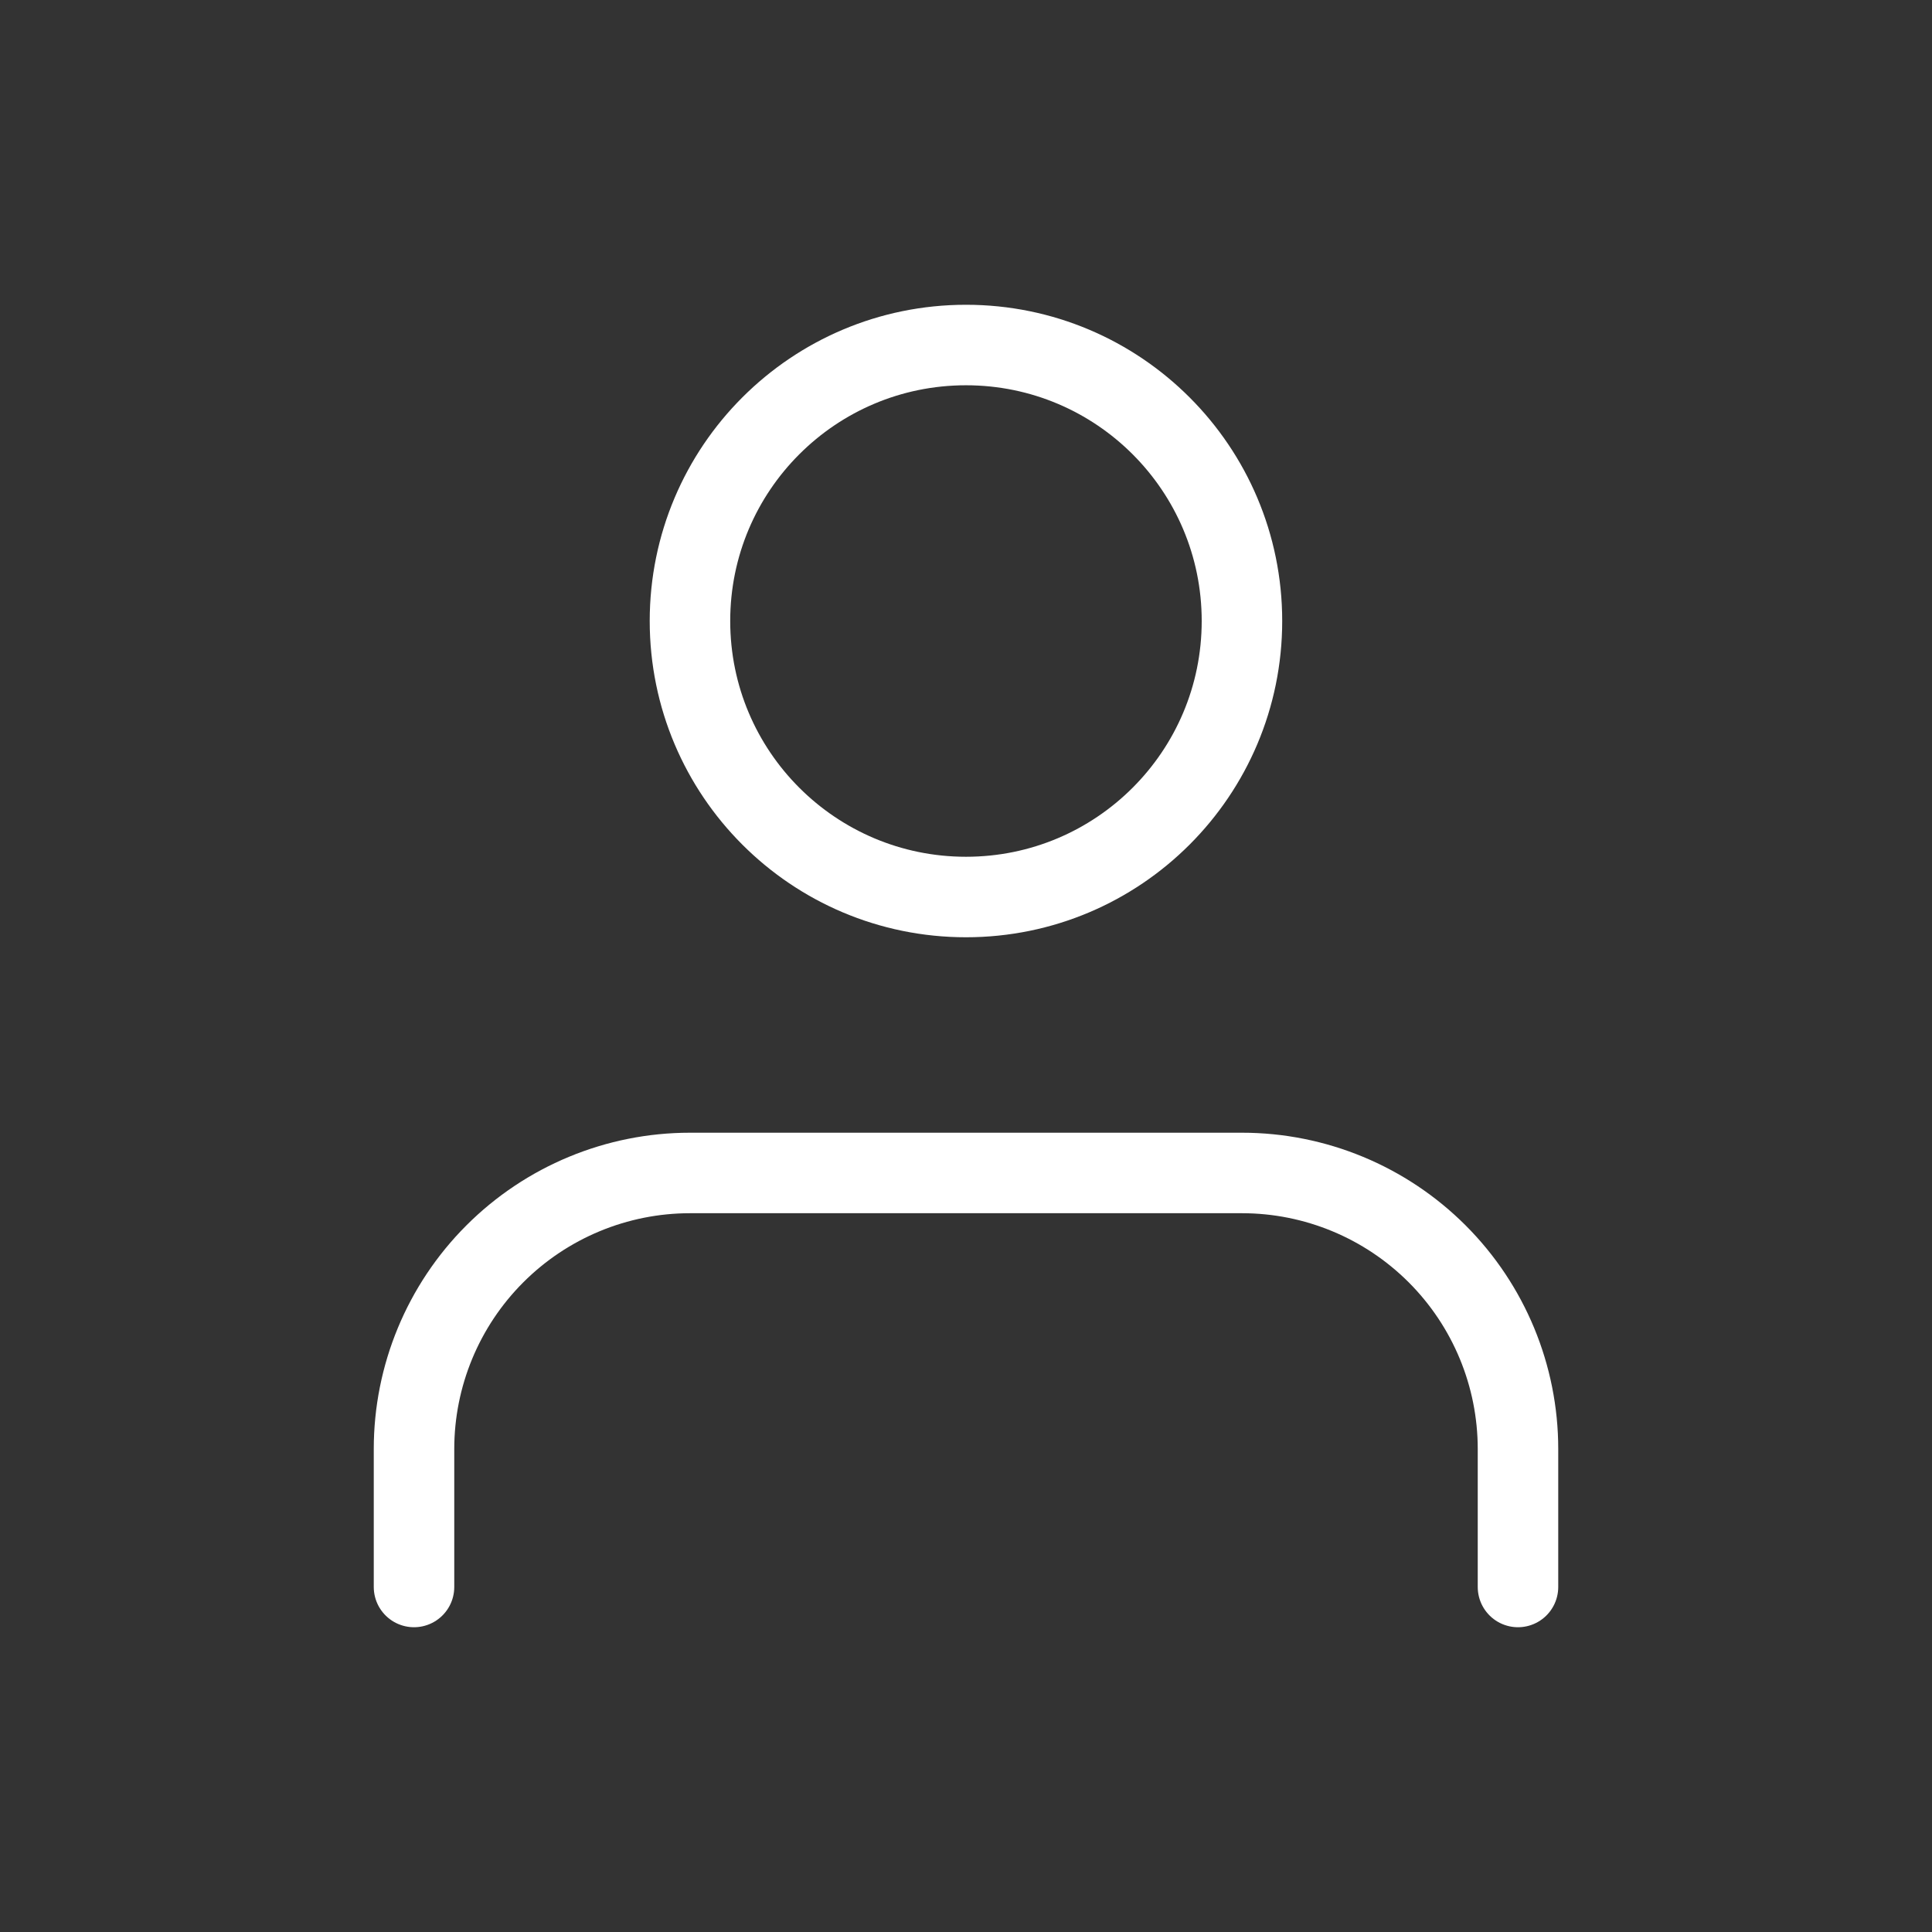 <svg width="24" height="24" viewBox="0 0 24 24" fill="none" xmlns="http://www.w3.org/2000/svg">
<rect x="0" y="0" width="24" height="24" fill="#333333" stroke="none"/>
<path d="M18.857 19.714V18C18.857 17.091 18.496 16.219 17.853 15.576C17.21 14.933 16.338 14.571 15.428 14.571H8.571C7.662 14.571 6.79 14.933 6.147 15.576C5.504 16.219 5.143 17.091 5.143 18V19.714M15.428 7.714C15.428 9.608 13.893 11.143 12 11.143C10.106 11.143 8.571 9.608 8.571 7.714C8.571 5.821 10.106 4.286 12 4.286C13.893 4.286 15.428 5.821 15.428 7.714Z" stroke="white" stroke-linecap="round" stroke-linejoin="round"/>
</svg>
